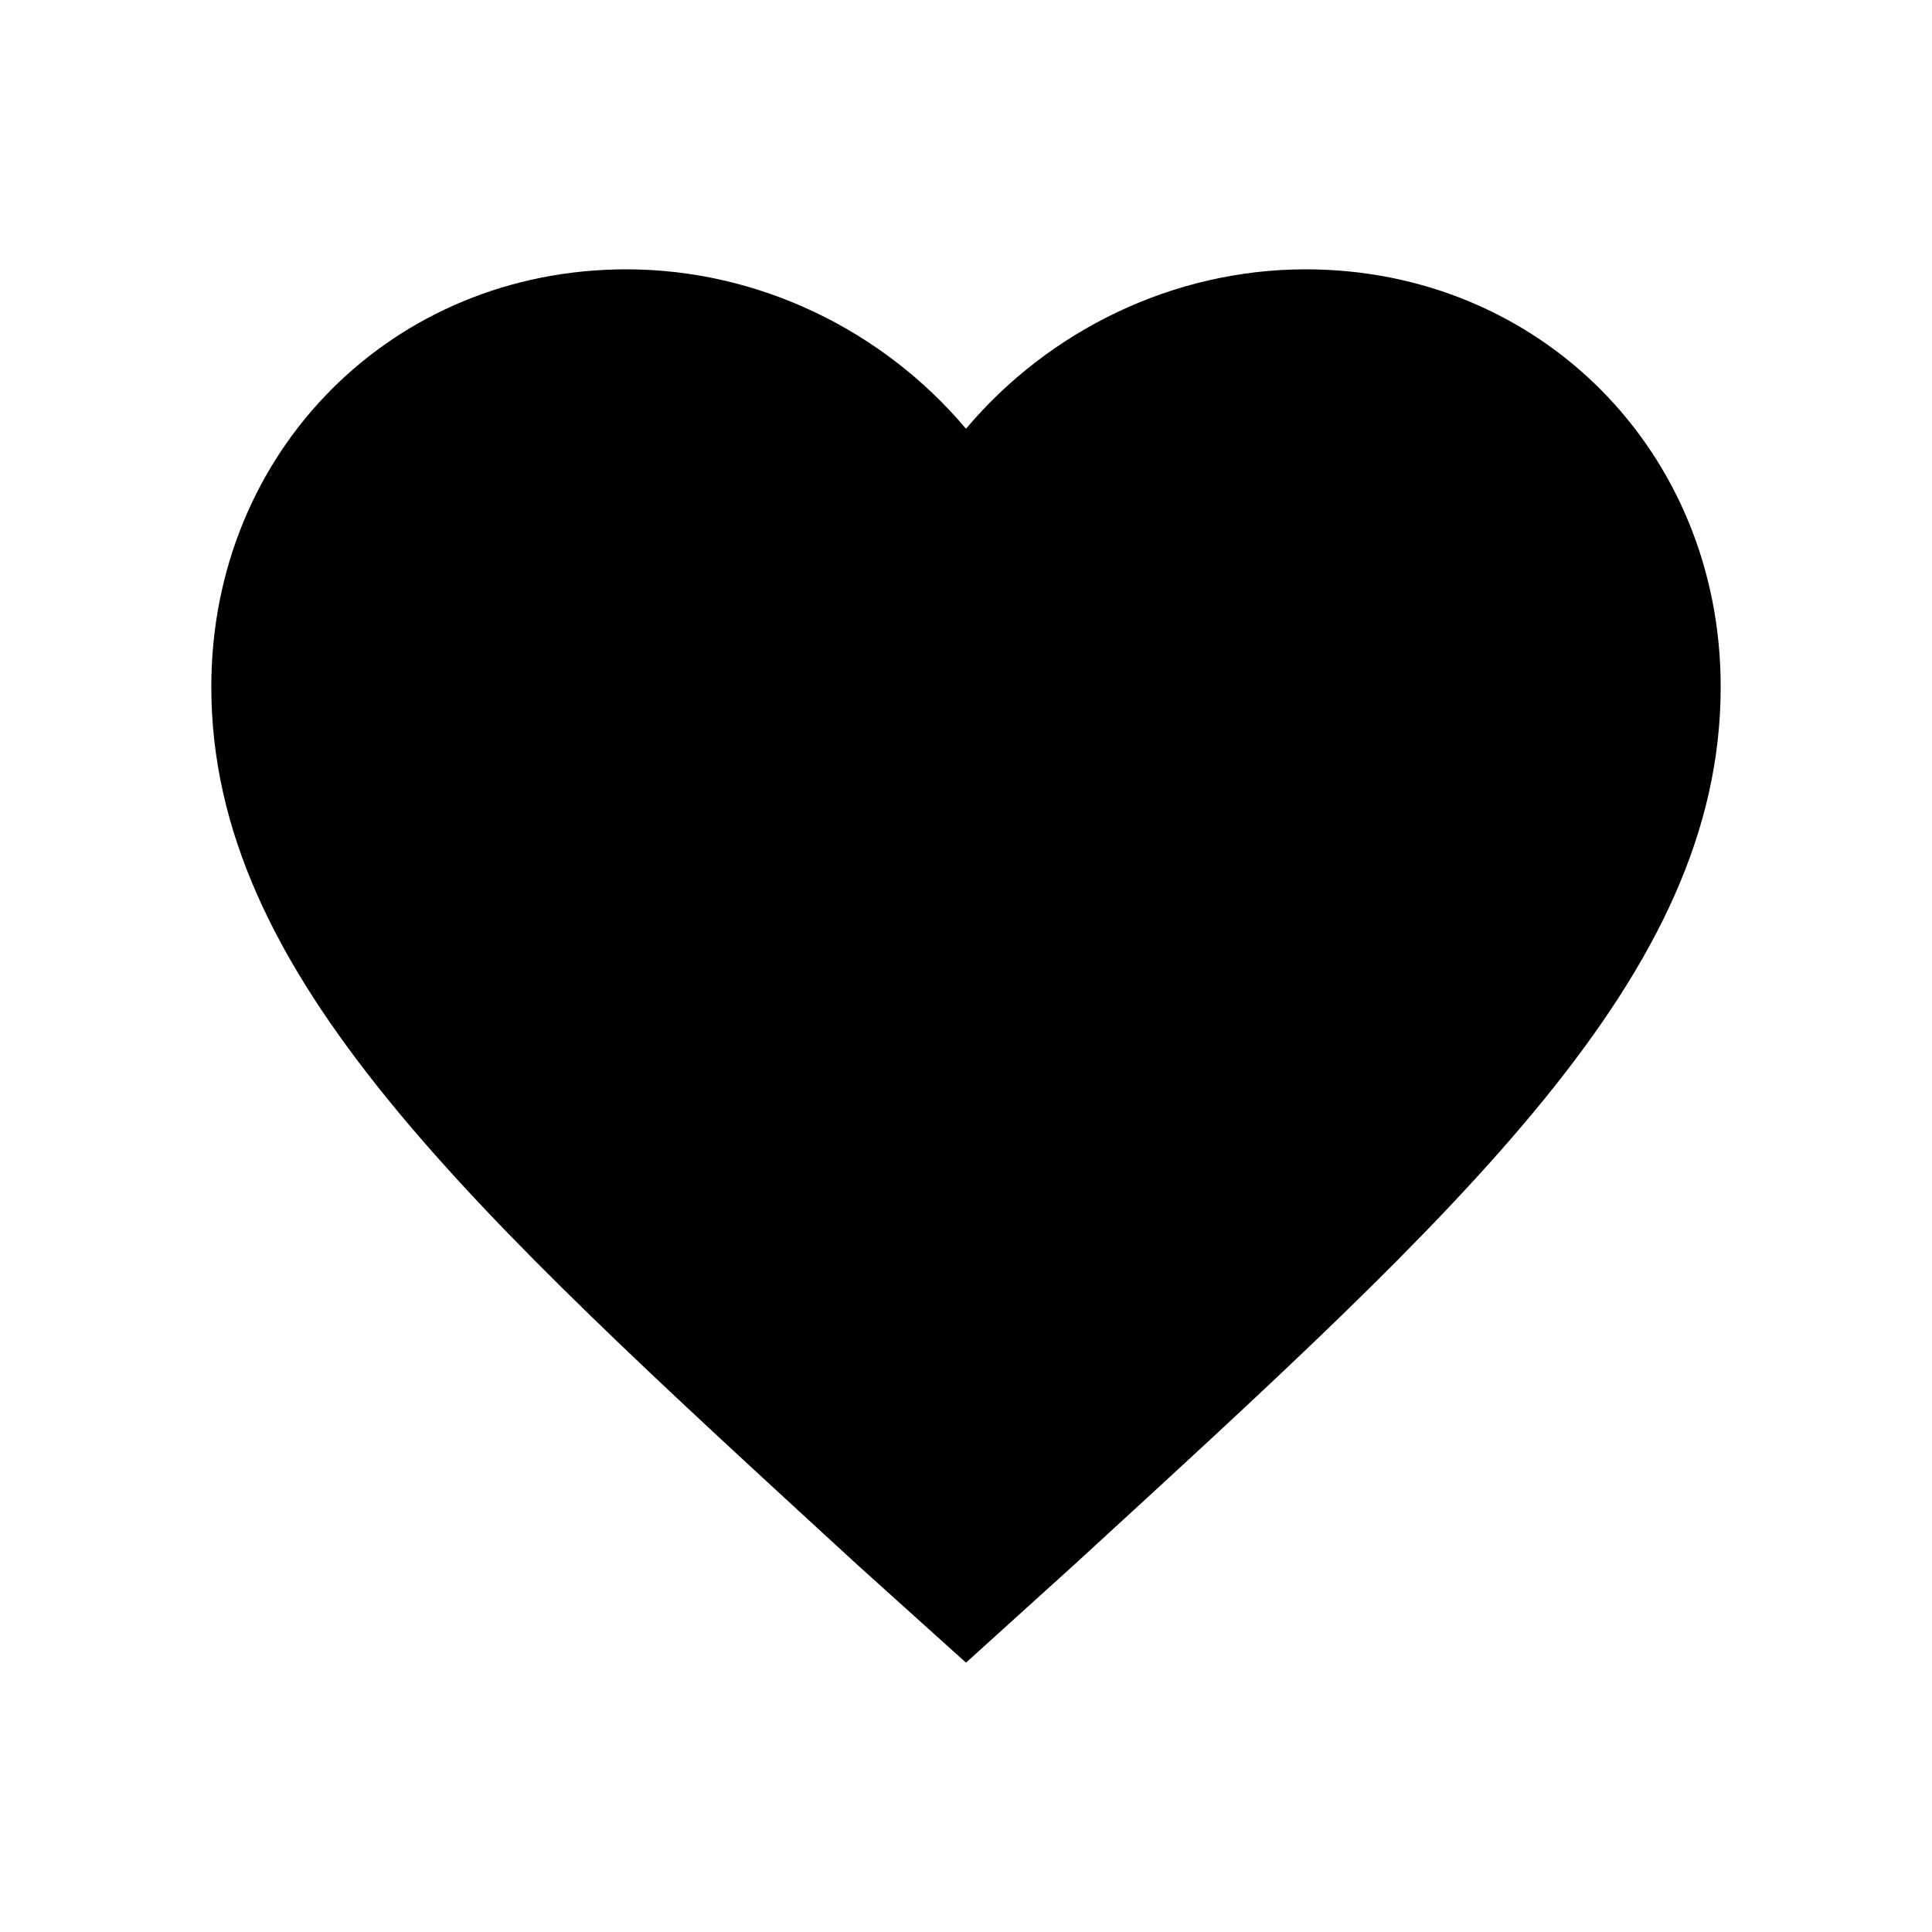 <svg xmlns="http://www.w3.org/2000/svg" width="512" height="512" viewBox="0 0 512 512">
  <path d="M256,440.625l-29-26.125C124,319.875,56,258.5,56,182c0-62.375,48-110.625,110-110.625,35,0,68,16.125,90,42.25,22-26.125,55-42.25,90-42.25,62,0,110,48.25,110,110.625,0,76.5-68,137.875-171,232.375l-29,26.25Z"/>
</svg>